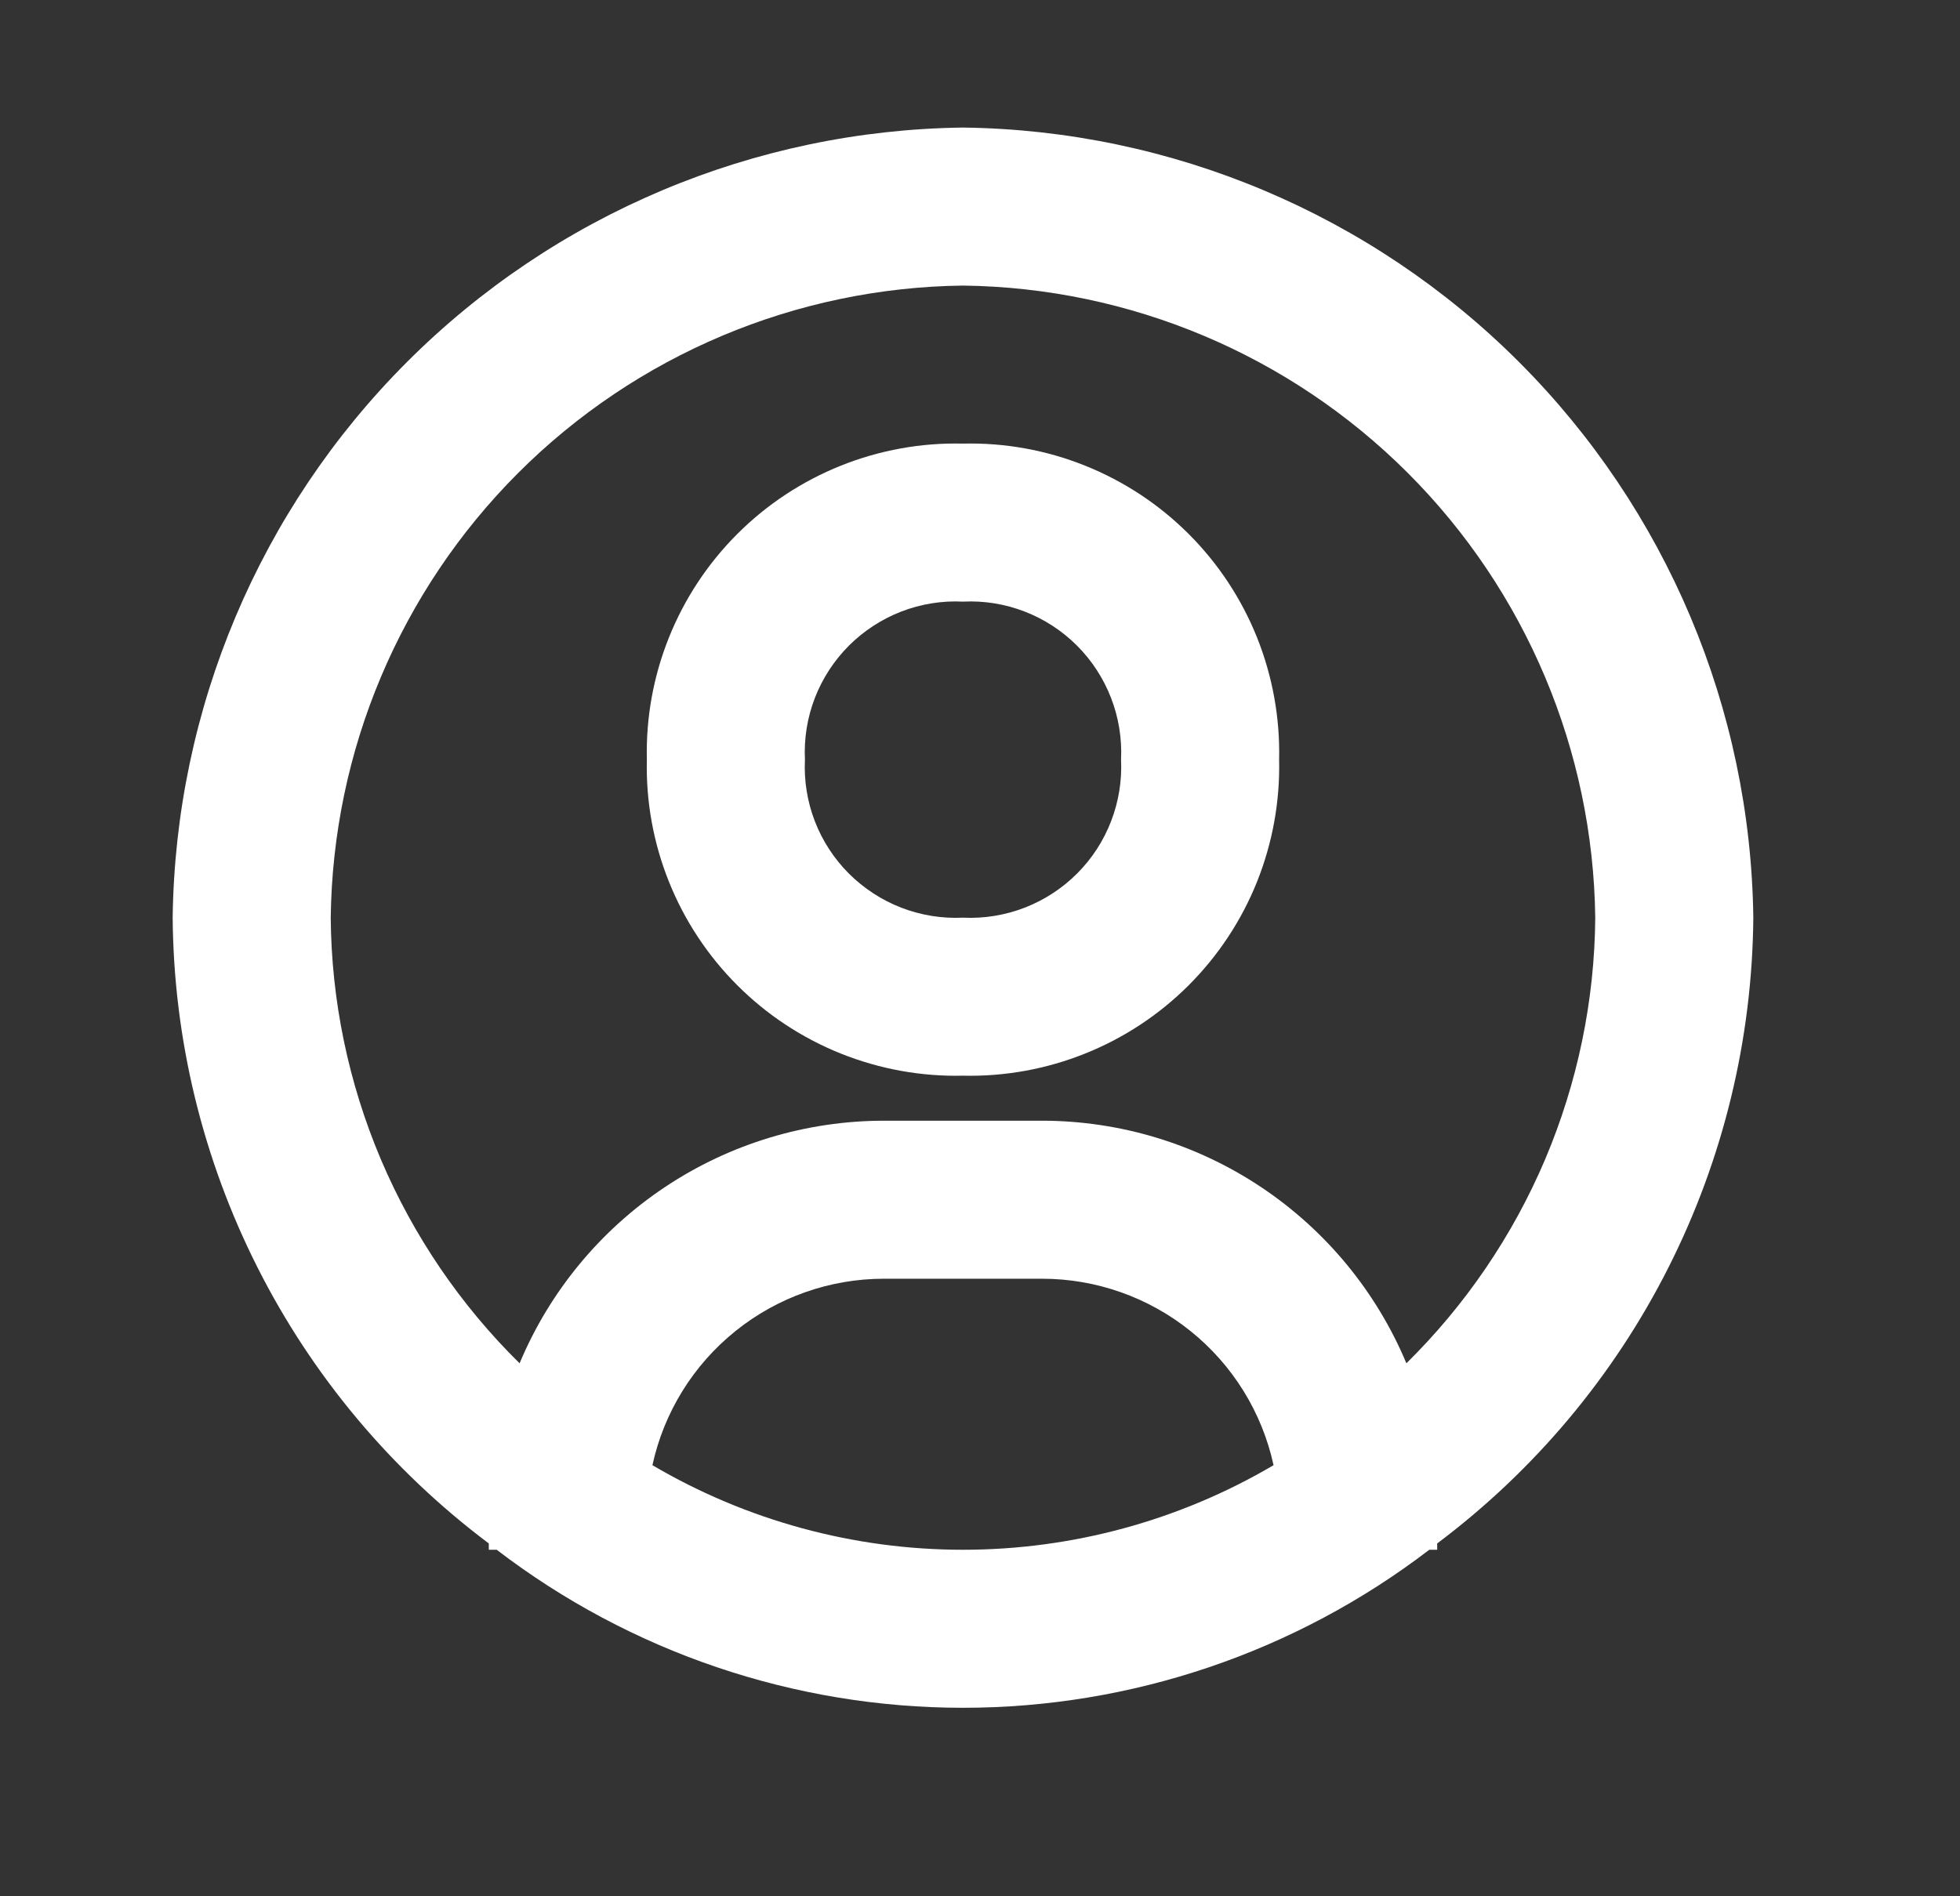 <svg width="31" height="30" viewBox="0 0 31 30" fill="none" xmlns="http://www.w3.org/2000/svg">
<rect x="0" y="0" width="31" height="30" fill="#333333" stroke="none"/>
<path d="M15.231 2.018C11.929 2.06 8.774 3.39 6.439 5.725C4.104 8.06 2.773 11.216 2.731 14.518C2.746 16.441 3.206 18.335 4.073 20.052C4.94 21.77 6.192 23.263 7.731 24.418V24.518H7.856C9.972 26.139 12.565 27.018 15.231 27.018C17.897 27.018 20.489 26.139 22.606 24.518H22.731V24.418C24.27 23.263 25.522 21.77 26.389 20.052C27.256 18.335 27.715 16.441 27.731 14.518C27.689 11.216 26.358 8.06 24.023 5.725C21.688 3.39 18.533 2.06 15.231 2.018ZM10.319 23.18C10.501 22.344 10.964 21.596 11.63 21.06C12.296 20.523 13.126 20.23 13.981 20.23H16.481C17.336 20.23 18.166 20.523 18.832 21.06C19.498 21.596 19.961 22.344 20.143 23.18C18.654 24.056 16.959 24.518 15.231 24.518C13.504 24.518 11.807 24.056 10.319 23.18ZM22.244 21.568C21.768 20.431 20.967 19.461 19.942 18.778C18.917 18.095 17.713 17.731 16.481 17.73H13.981C12.749 17.731 11.545 18.095 10.52 18.778C9.495 19.461 8.694 20.431 8.218 21.568C7.282 20.646 6.536 19.549 6.023 18.34C5.511 17.13 5.241 15.831 5.231 14.518C5.263 11.876 6.327 9.351 8.196 7.482C10.064 5.614 12.589 4.55 15.231 4.518C17.873 4.55 20.398 5.614 22.266 7.482C24.135 9.351 25.198 11.876 25.231 14.518C25.221 15.831 24.951 17.13 24.439 18.34C23.926 19.549 23.18 20.646 22.244 21.568Z" fill="white"/>
<path d="M15.231 7.018C14.57 7.002 13.913 7.121 13.299 7.367C12.686 7.613 12.128 7.98 11.661 8.448C11.194 8.915 10.826 9.472 10.58 10.086C10.334 10.7 10.215 11.357 10.231 12.018C10.215 12.678 10.334 13.335 10.58 13.949C10.826 14.563 11.194 15.12 11.661 15.587C12.128 16.055 12.686 16.422 13.299 16.668C13.913 16.914 14.57 17.033 15.231 17.018C15.892 17.033 16.549 16.914 17.162 16.668C17.776 16.422 18.333 16.055 18.801 15.587C19.268 15.12 19.636 14.563 19.882 13.949C20.127 13.335 20.246 12.678 20.231 12.018C20.246 11.357 20.127 10.7 19.882 10.086C19.636 9.472 19.268 8.915 18.801 8.448C18.333 7.98 17.776 7.613 17.162 7.367C16.549 7.121 15.892 7.002 15.231 7.018ZM15.231 14.518C14.898 14.534 14.566 14.48 14.255 14.36C13.945 14.24 13.663 14.056 13.427 13.821C13.192 13.586 13.008 13.304 12.888 12.993C12.768 12.682 12.715 12.35 12.731 12.018C12.715 11.685 12.768 11.353 12.888 11.042C13.008 10.732 13.192 10.45 13.427 10.214C13.663 9.979 13.945 9.795 14.255 9.675C14.566 9.555 14.898 9.501 15.231 9.518C15.563 9.501 15.896 9.555 16.206 9.675C16.517 9.795 16.799 9.979 17.034 10.214C17.27 10.45 17.453 10.732 17.573 11.042C17.693 11.353 17.747 11.685 17.731 12.018C17.747 12.35 17.693 12.682 17.573 12.993C17.453 13.304 17.27 13.586 17.034 13.821C16.799 14.056 16.517 14.24 16.206 14.36C15.896 14.48 15.563 14.534 15.231 14.518Z" fill="white"/>
</svg>
